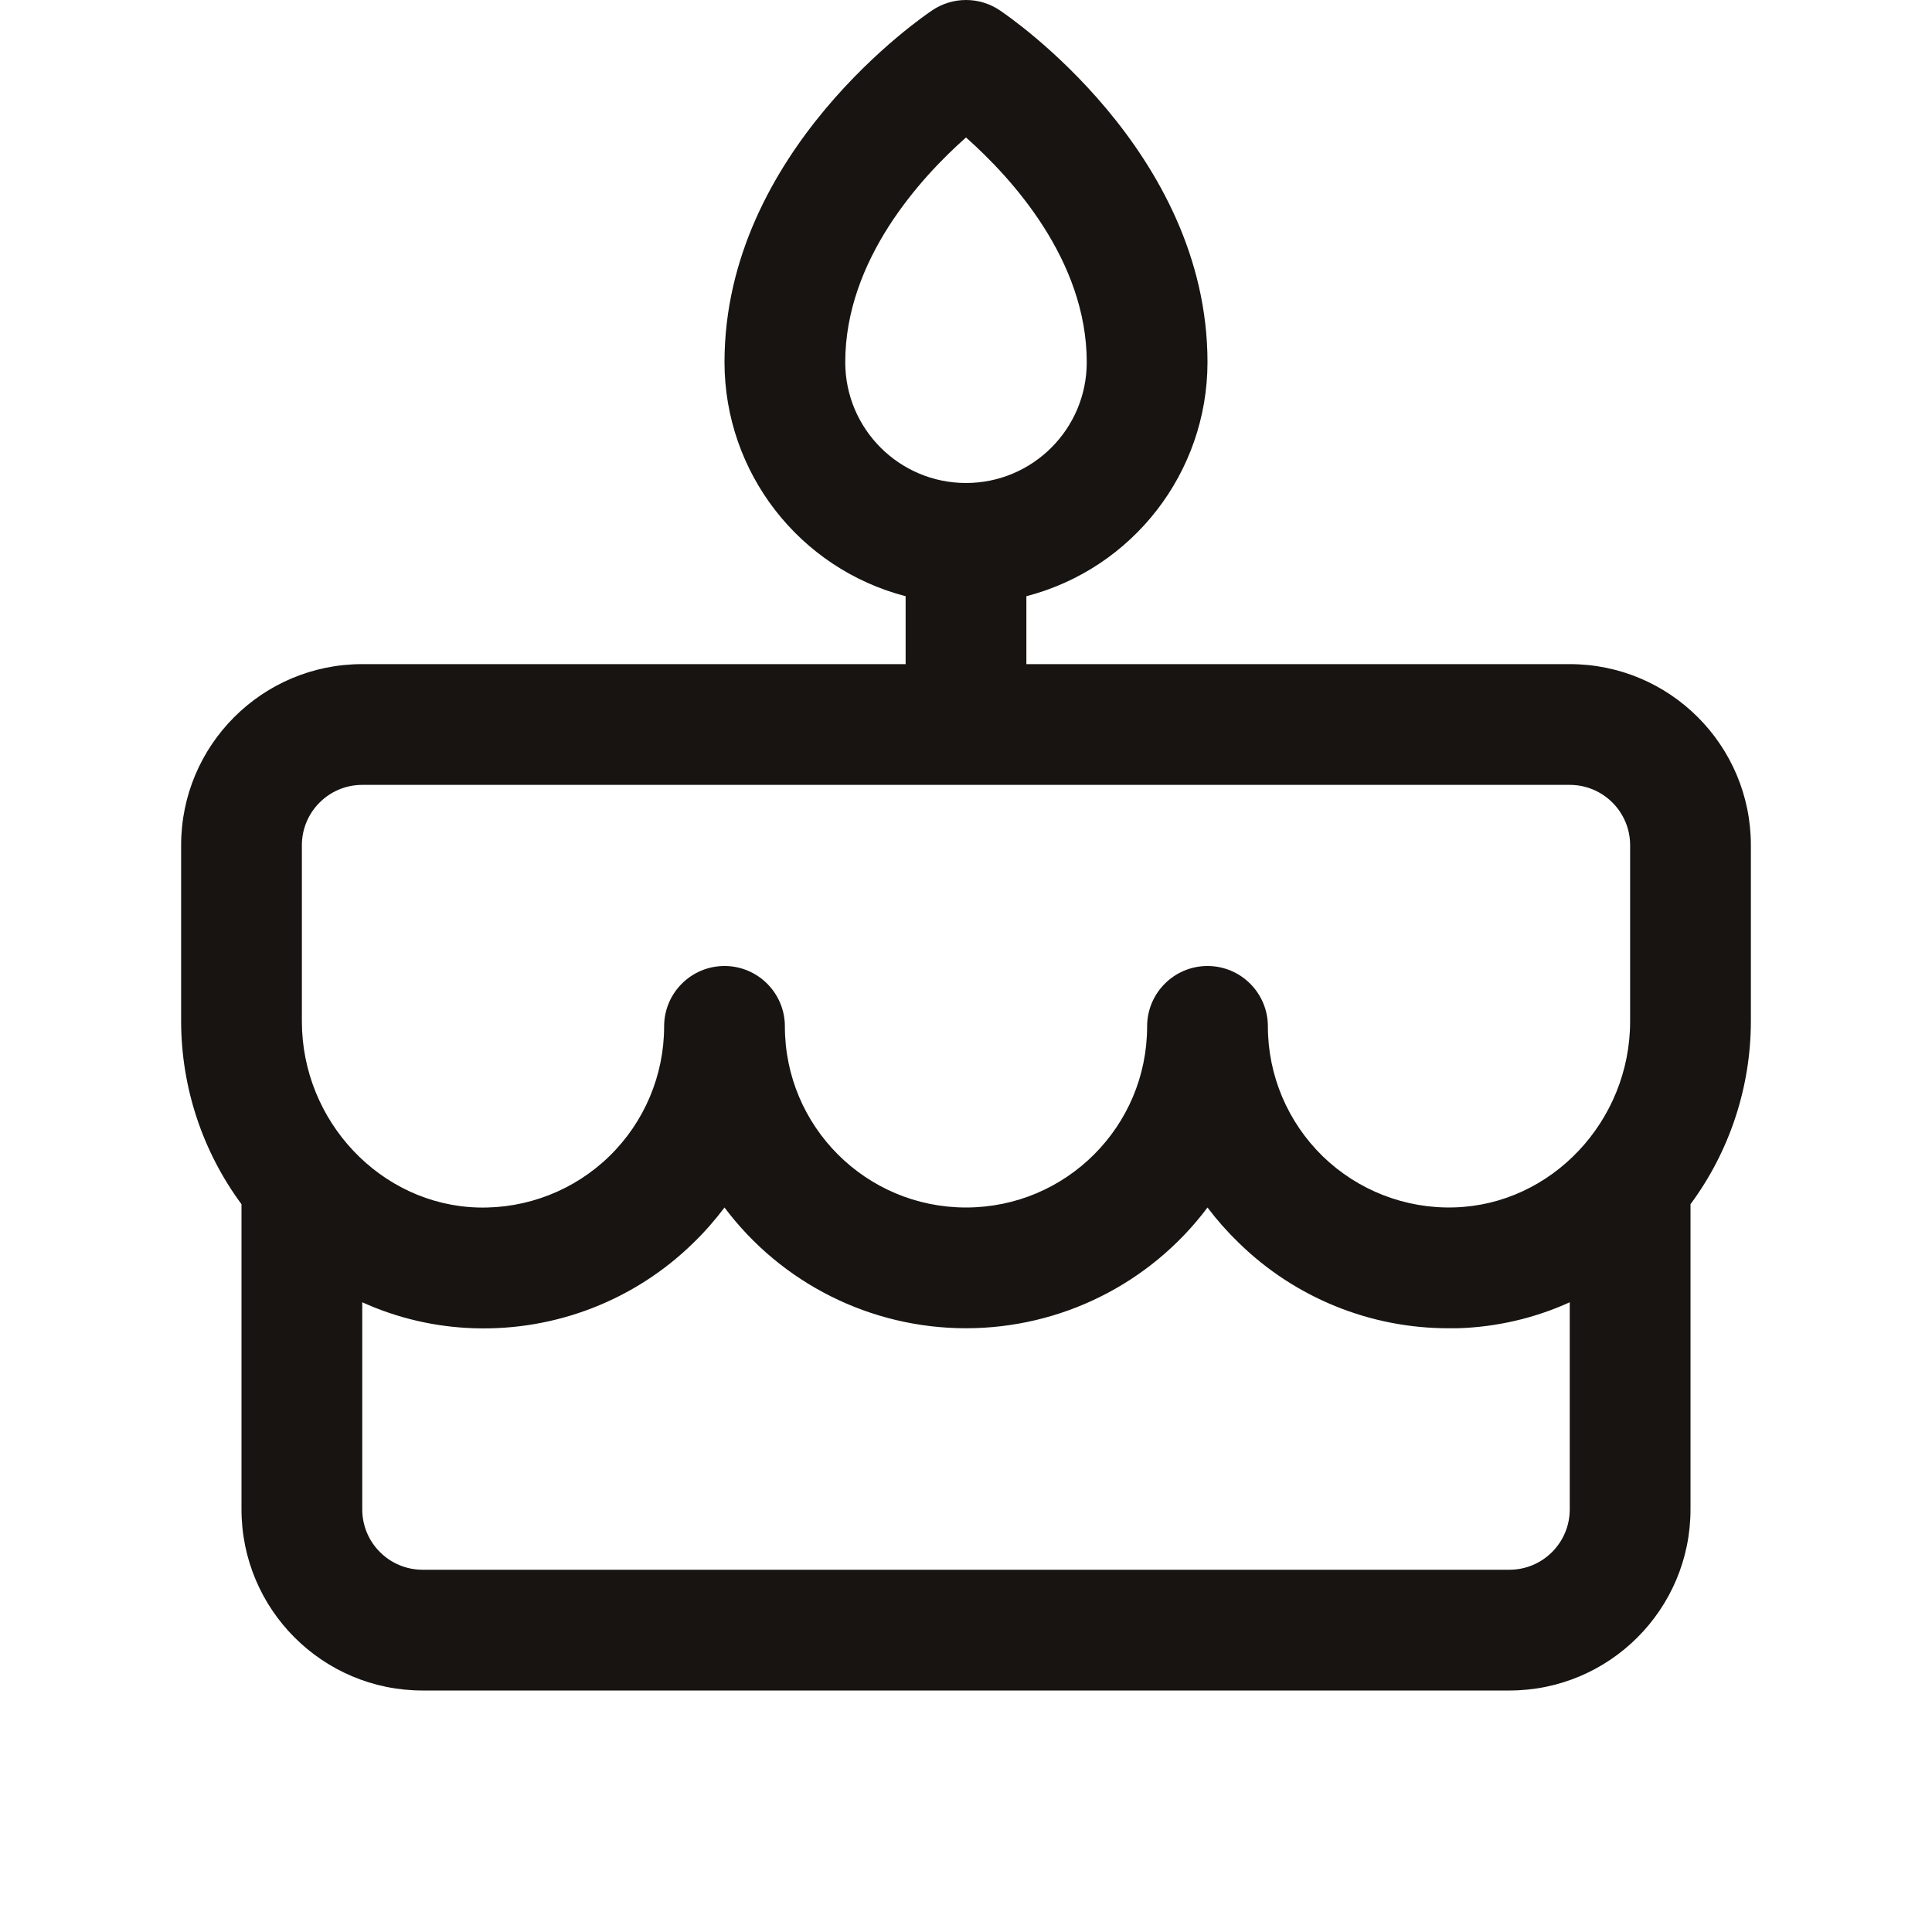 <svg width="20" height="20" viewBox="0 0 20 20" fill="none" xmlns="http://www.w3.org/2000/svg">
<g clip-path="url(#clip0_361_177)">
<path fill-rule="evenodd" clip-rule="evenodd" d="M18.125 8.75C18.125 7.714 17.285 6.875 16.25 6.875H10.625V6.172C11.728 5.885 12.499 4.89 12.5 3.75C12.5 1.562 10.434 0.163 10.347 0.105C10.137 -0.035 9.863 -0.035 9.653 0.105C9.566 0.163 7.5 1.562 7.5 3.75C7.501 4.89 8.272 5.885 9.375 6.172V6.875H3.75C2.714 6.875 1.875 7.714 1.875 8.75V10.573C1.876 11.255 2.095 11.918 2.5 12.466V15.625C2.5 16.66 3.339 17.5 4.375 17.5H15.625C16.66 17.5 17.5 16.66 17.5 15.625V12.466C17.905 11.918 18.124 11.255 18.125 10.573V8.75ZM8.75 3.75C8.75 2.69 9.531 1.839 10 1.423C10.469 1.839 11.25 2.69 11.25 3.75C11.25 4.44 10.69 5 10 5C9.31 5 8.75 4.44 8.75 3.75ZM3.125 8.75C3.125 8.405 3.405 8.125 3.75 8.125H16.25C16.595 8.125 16.875 8.405 16.875 8.75V10.573C16.875 11.608 16.058 12.472 15.053 12.499C14.547 12.514 14.056 12.322 13.693 11.97C13.33 11.616 13.125 11.132 13.125 10.625C13.125 10.28 12.845 10 12.5 10C12.155 10 11.875 10.28 11.875 10.625C11.875 11.661 11.036 12.5 10 12.5C8.964 12.5 8.125 11.661 8.125 10.625C8.125 10.28 7.845 10 7.5 10C7.155 10 6.875 10.28 6.875 10.625C6.875 11.132 6.67 11.617 6.307 11.97C5.944 12.323 5.453 12.514 4.947 12.5C3.942 12.472 3.125 11.608 3.125 10.573V8.75ZM15.625 16.25H4.375C4.03 16.25 3.75 15.97 3.75 15.625V13.481C4.116 13.647 4.511 13.738 4.912 13.75C5.757 13.776 6.575 13.457 7.178 12.866C7.295 12.753 7.402 12.63 7.5 12.5C8.09 13.287 9.016 13.75 10 13.75C10.984 13.75 11.91 13.287 12.5 12.5C12.598 12.63 12.706 12.752 12.823 12.865C13.404 13.434 14.186 13.752 15 13.75C15.03 13.75 15.059 13.75 15.089 13.75C15.49 13.738 15.885 13.647 16.25 13.481V15.625C16.25 15.97 15.97 16.25 15.625 16.25Z" fill="#171412"/>
</g>
<defs>
<clipPath id="clip0_361_177">
<rect width="20" height="20" fill="white"/>
</clipPath>
</defs>
</svg>
